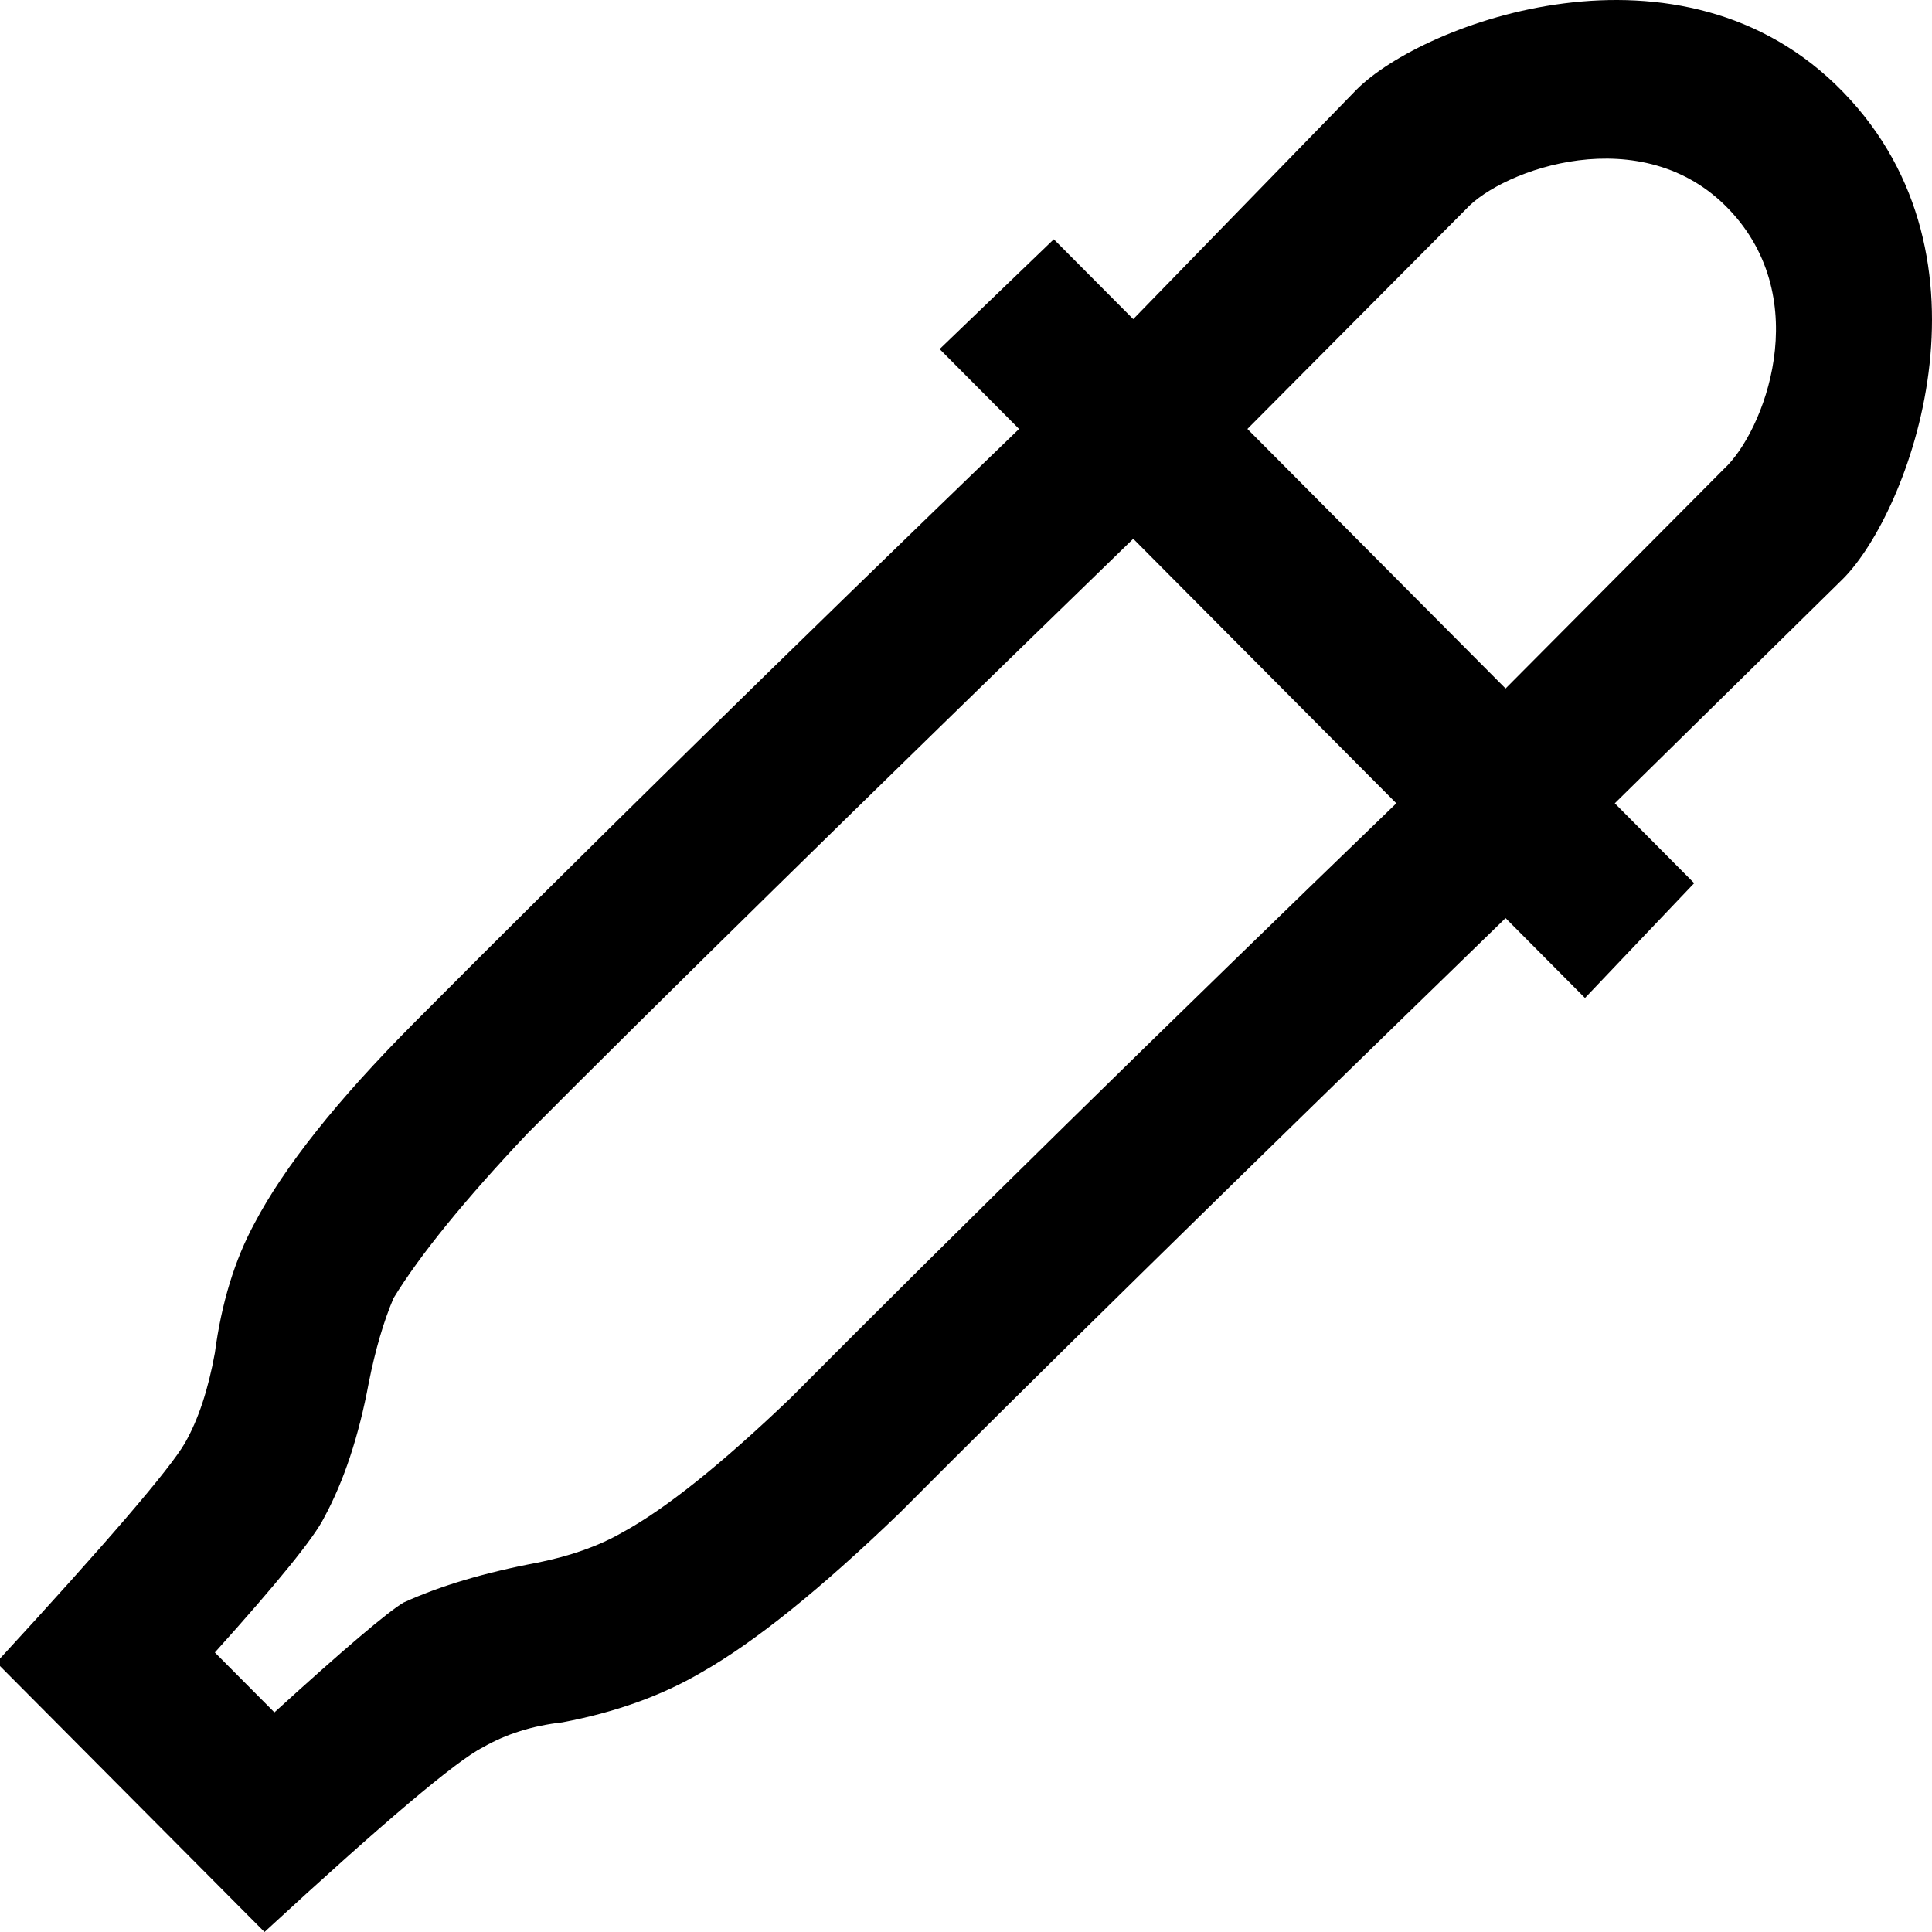 <?xml version="1.0" encoding="UTF-8"?>
<svg width="76px" height="76px" viewBox="0 0 76 76" version="1.1" xmlns="http://www.w3.org/2000/svg" xmlns:xlink="http://www.w3.org/1999/xlink">
    <!-- Generator: Sketch 48.1 (47250) - http://www.bohemiancoding.com/sketch -->
    <title>eyedropper</title>
    <desc>Created with Sketch.</desc>
    <defs></defs>
    <g id="eyedropper---f1fb" stroke="none" stroke-width="1" fill="none" fill-rule="evenodd">
        <path d="M72.504,3.62 C78.86,10.171 75.107,20.146 72.504,22.764 C70.507,24.728 67.513,27.673 63.521,31.6 L66.645,34.742 L62.349,39.258 L59.225,36.116 C48.289,46.735 40.347,54.532 35.4,59.506 C32.276,62.517 29.672,64.611 27.589,65.79 C26.027,66.706 24.204,67.36 22.121,67.753 C20.95,67.884 19.908,68.211 18.997,68.735 C17.955,69.258 15.091,71.68 10.405,76 L-0.141,65.397 C4.199,60.684 6.672,57.804 7.28,56.757 C7.801,55.841 8.191,54.663 8.452,53.223 C8.712,51.259 9.233,49.558 10.014,48.118 C11.186,45.892 13.269,43.274 16.263,40.263 C22.859,33.631 30.8,25.834 40.087,16.874 L36.963,13.732 L41.454,9.412 L44.579,12.554 C48.972,8.038 51.902,5.027 53.366,3.522 C55.97,0.904 66.148,-2.931 72.504,3.62 Z M57.662,8.234 C55.753,10.154 52.889,13.034 49.07,16.874 L59.225,27.084 C63.521,22.764 66.385,19.884 67.817,18.445 C69.379,17.005 71.414,11.799 68.012,8.234 C64.61,4.669 59.094,6.663 57.662,8.234 Z M44.579,21.194 C33.643,31.812 25.701,39.609 20.754,44.583 C18.281,47.201 16.523,49.361 15.482,51.063 C15.091,51.979 14.766,53.092 14.505,54.401 C14.115,56.495 13.529,58.263 12.748,59.703 C12.357,60.488 10.925,62.255 8.452,65.004 C9.233,65.79 10.209,66.771 10.795,67.36 C13.529,64.873 15.221,63.433 15.872,63.041 C17.304,62.386 19.062,61.862 21.145,61.47 C22.447,61.208 23.553,60.815 24.465,60.292 C26.157,59.375 28.37,57.608 31.104,54.99 C37.7,48.358 45.642,40.561 54.928,31.6 L44.579,21.194 Z" id="eyedropper" fill="#000000" fill-rule="nonzero"></path>
    </g>
</svg>